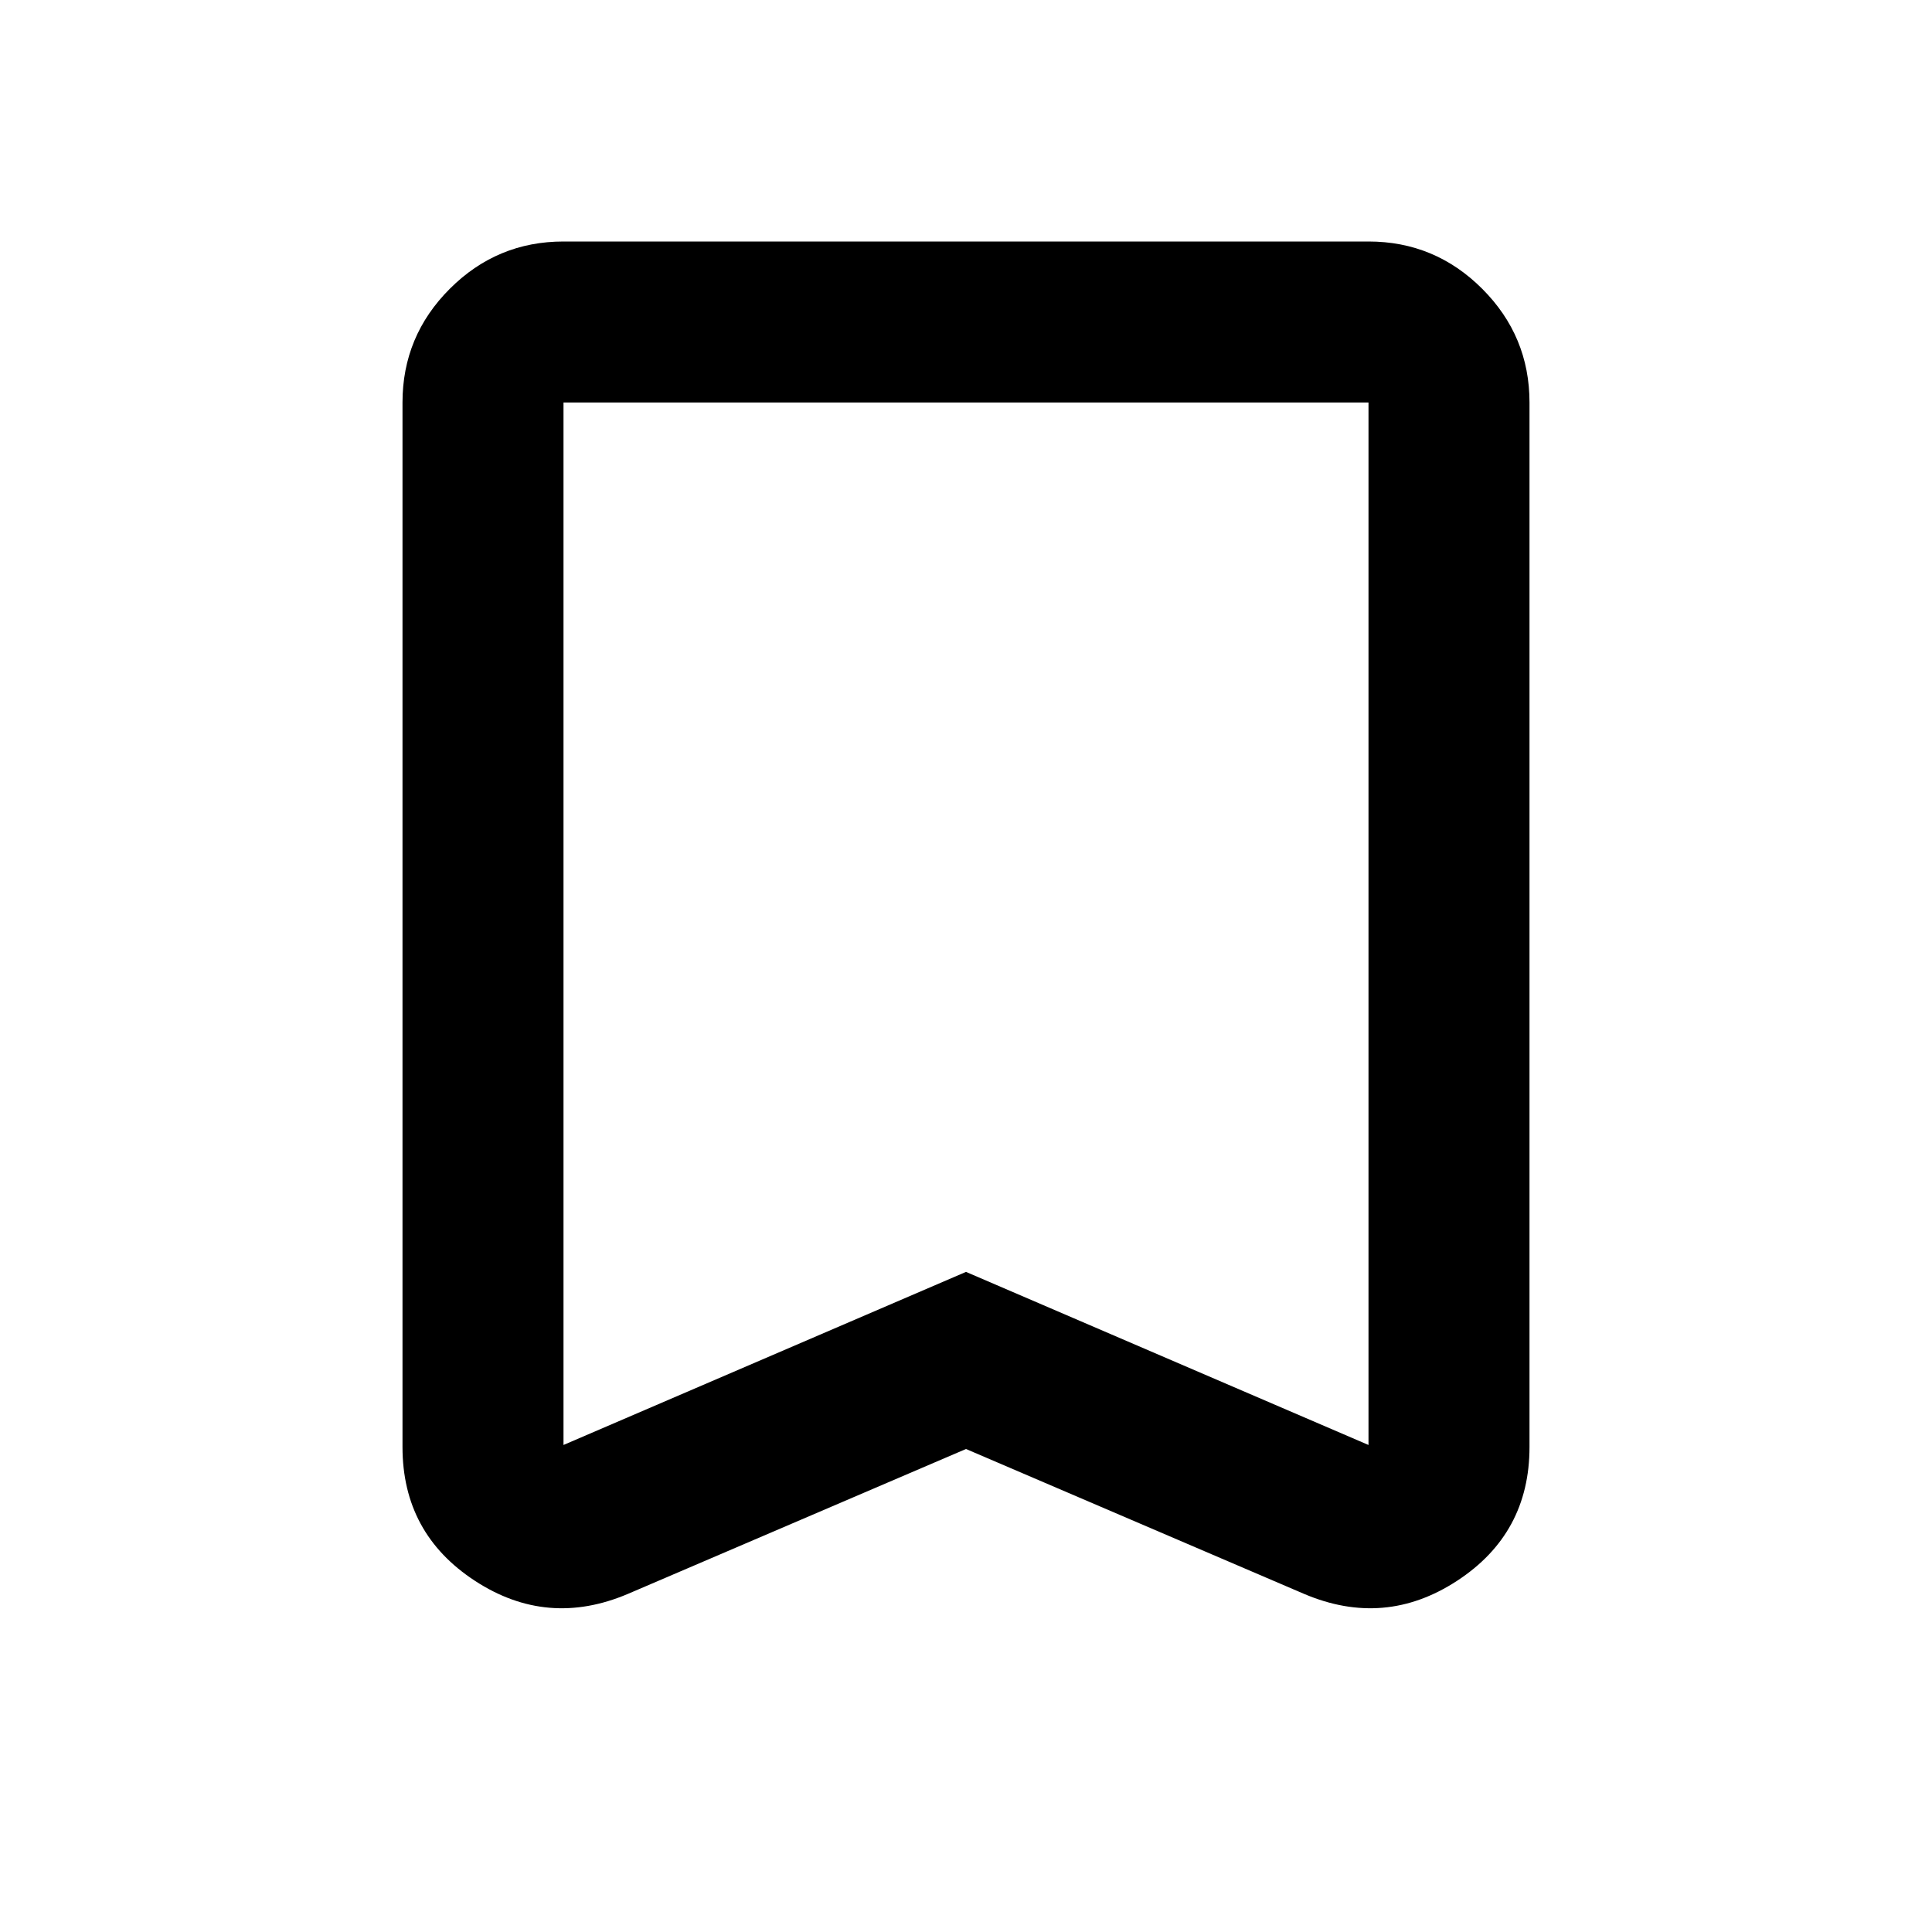 <svg xmlns="http://www.w3.org/2000/svg" height="24" viewBox="0 -960 960 960" width="24">
    <path d="m480-240-168 72q-40 17-76-6.5T200-241v-519q0-33 23.5-56.5T280-840h400q33 0 56.5 23.5T760-760v519q0 43-36 66.5t-76 6.5l-168-72Zm0-88 200 86v-518H280v518l200-86Zm0-432H280h400-200Z"/>
</svg>